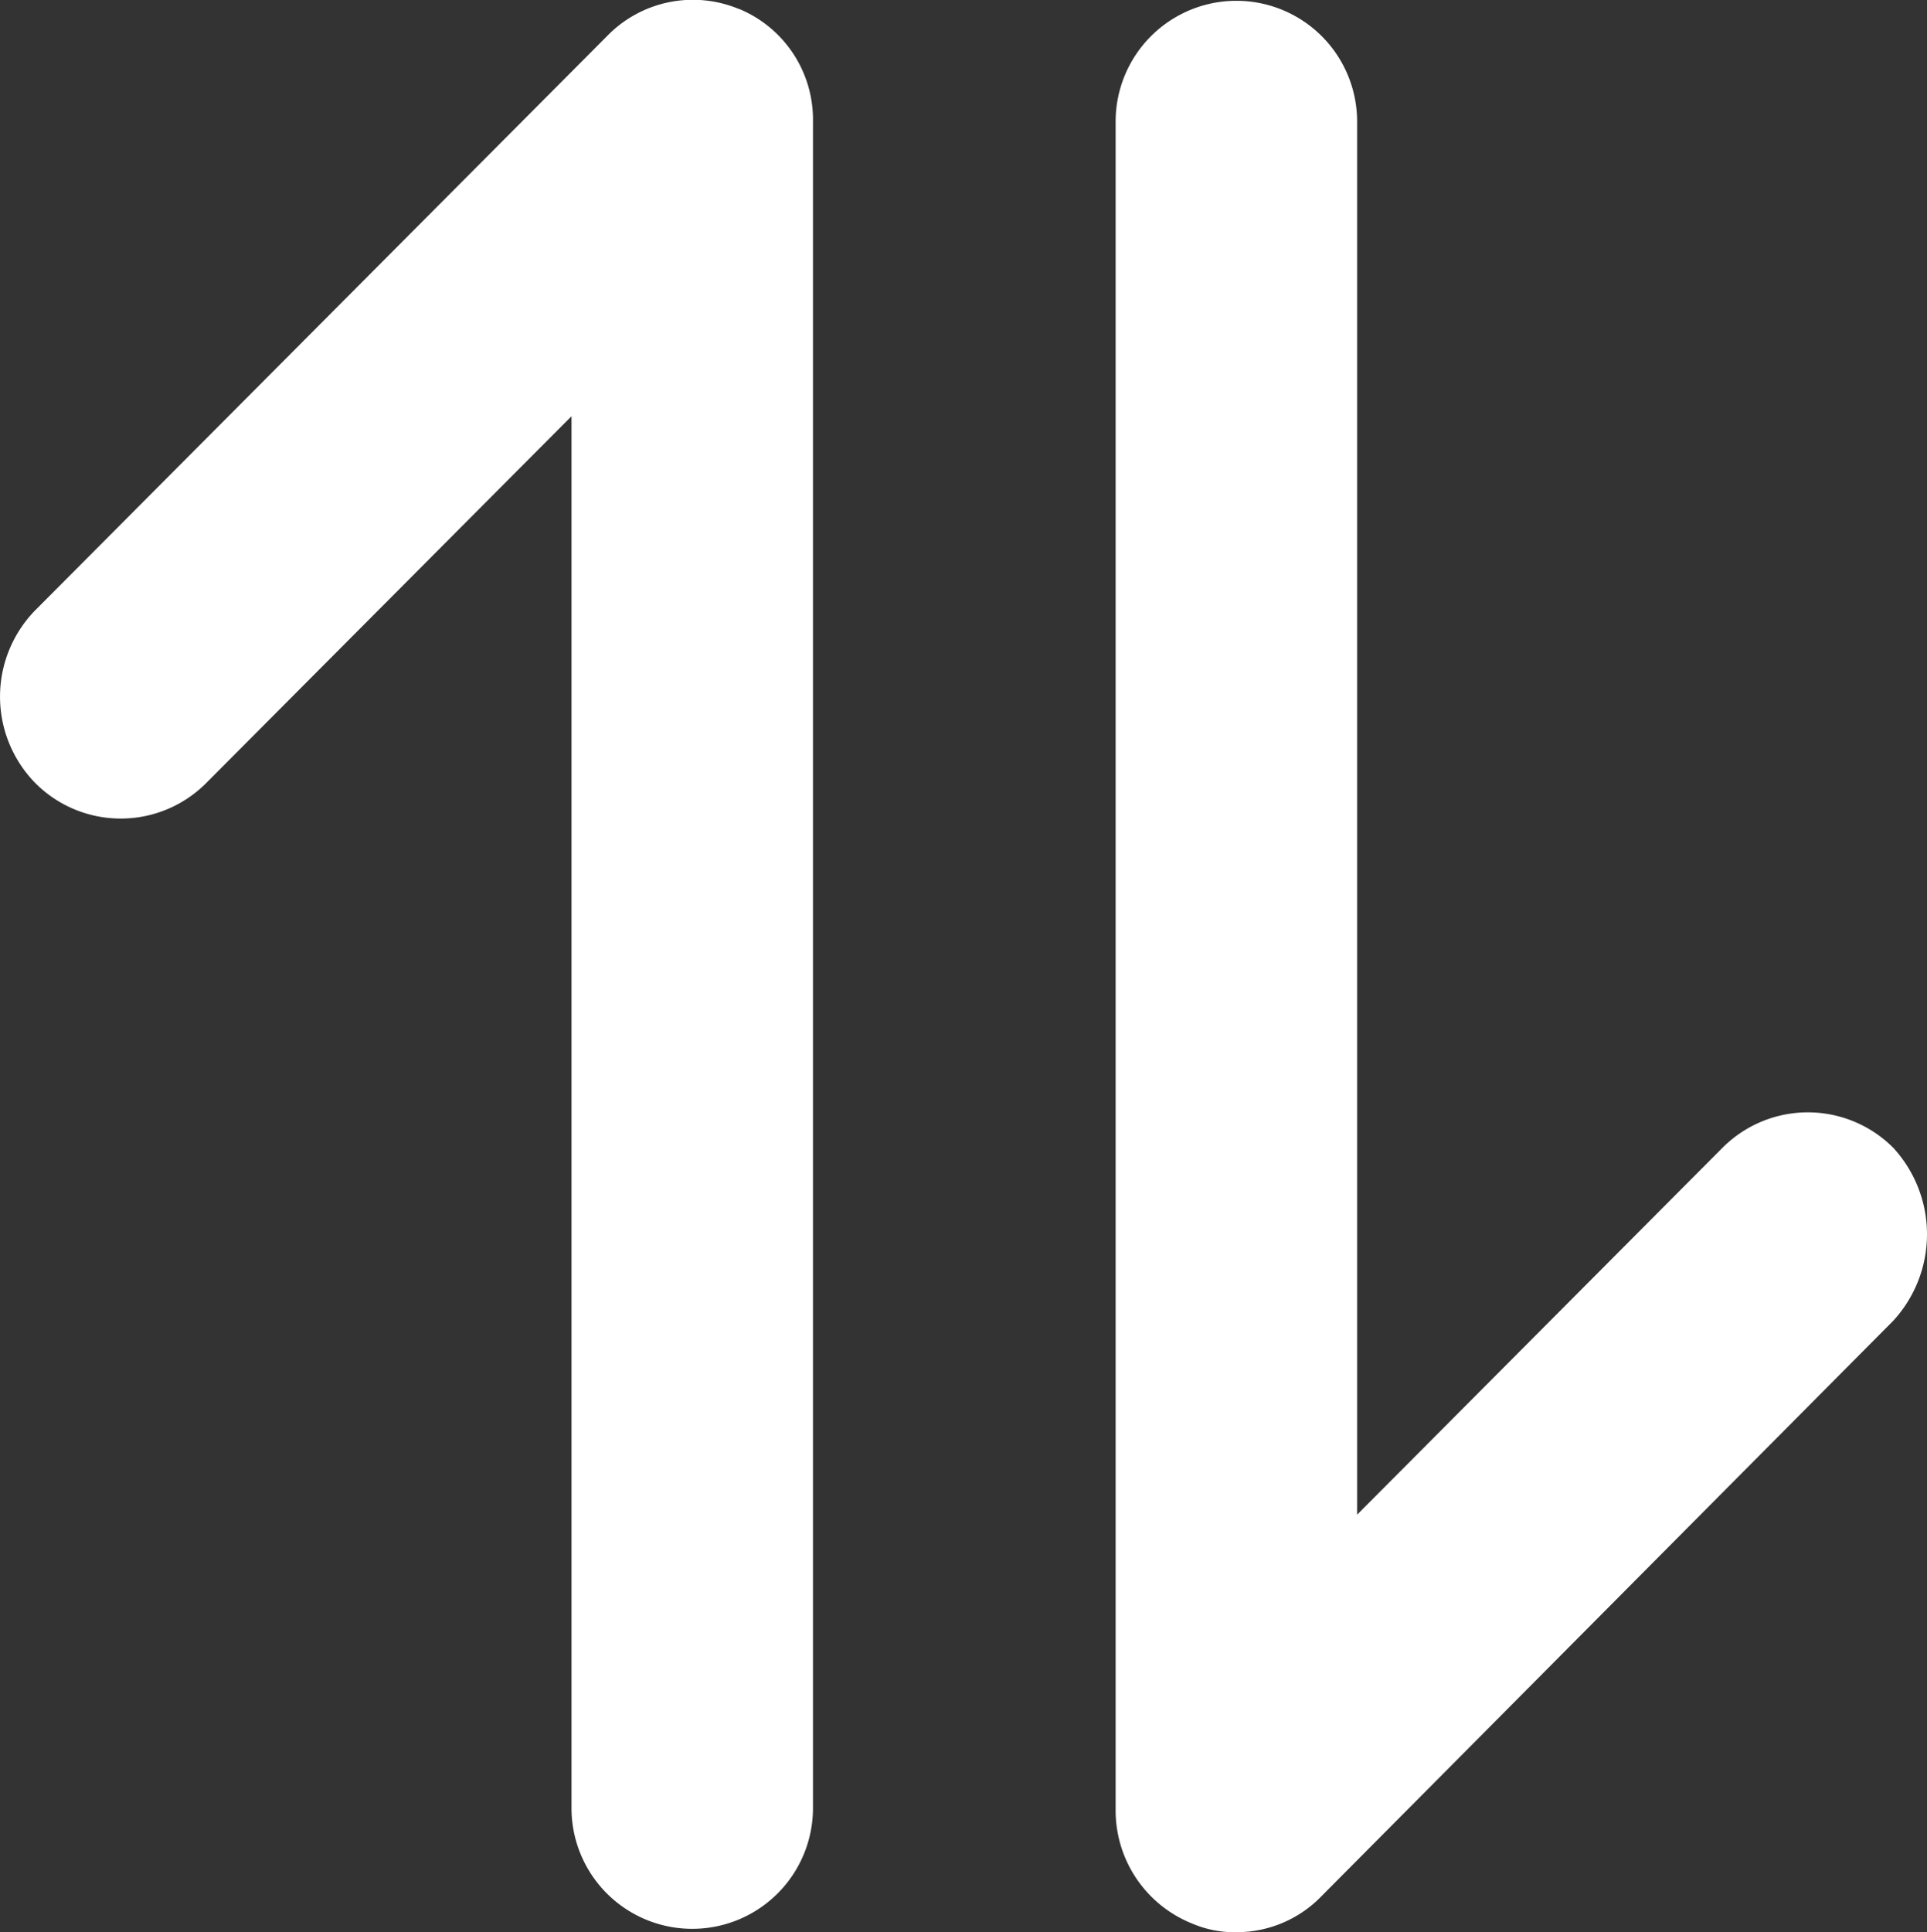 <svg xmlns="http://www.w3.org/2000/svg" width="13.964" height="13.999" viewBox="0 0 11.97 12">
  <rect x="0" y="0" width="11.97" height="12" fill="#333333" stroke="none"/>
<defs>
    <style>
      .cls-1 {
        fill: #fff;
        fill-rule: evenodd;
      }
    </style>
  </defs>
  <path id="排序" class="cls-1" d="M3293.59,888.056a0.743,0.743,0,0,0-.82.169l-3.55,3.564a0.767,0.767,0,0,0,0,1.075,0.749,0.749,0,0,0,1.06,0l2.27-2.279v8.644a0.75,0.75,0,1,0,1.5,0V888.755a0.744,0.744,0,0,0-.46-0.7h0Zm7.17,7.072a0.749,0.749,0,0,0-1.06,0l-2.27,2.279v-8.652a0.75,0.75,0,1,0-1.5,0v10.482a0.756,0.756,0,0,0,.47.707,0.668,0.668,0,0,0,.28.056,0.734,0.734,0,0,0,.53-0.225l3.55-3.572a0.793,0.793,0,0,0,0-1.075h0Zm0,0" transform="translate(-3289 -888)"/>
</svg>
